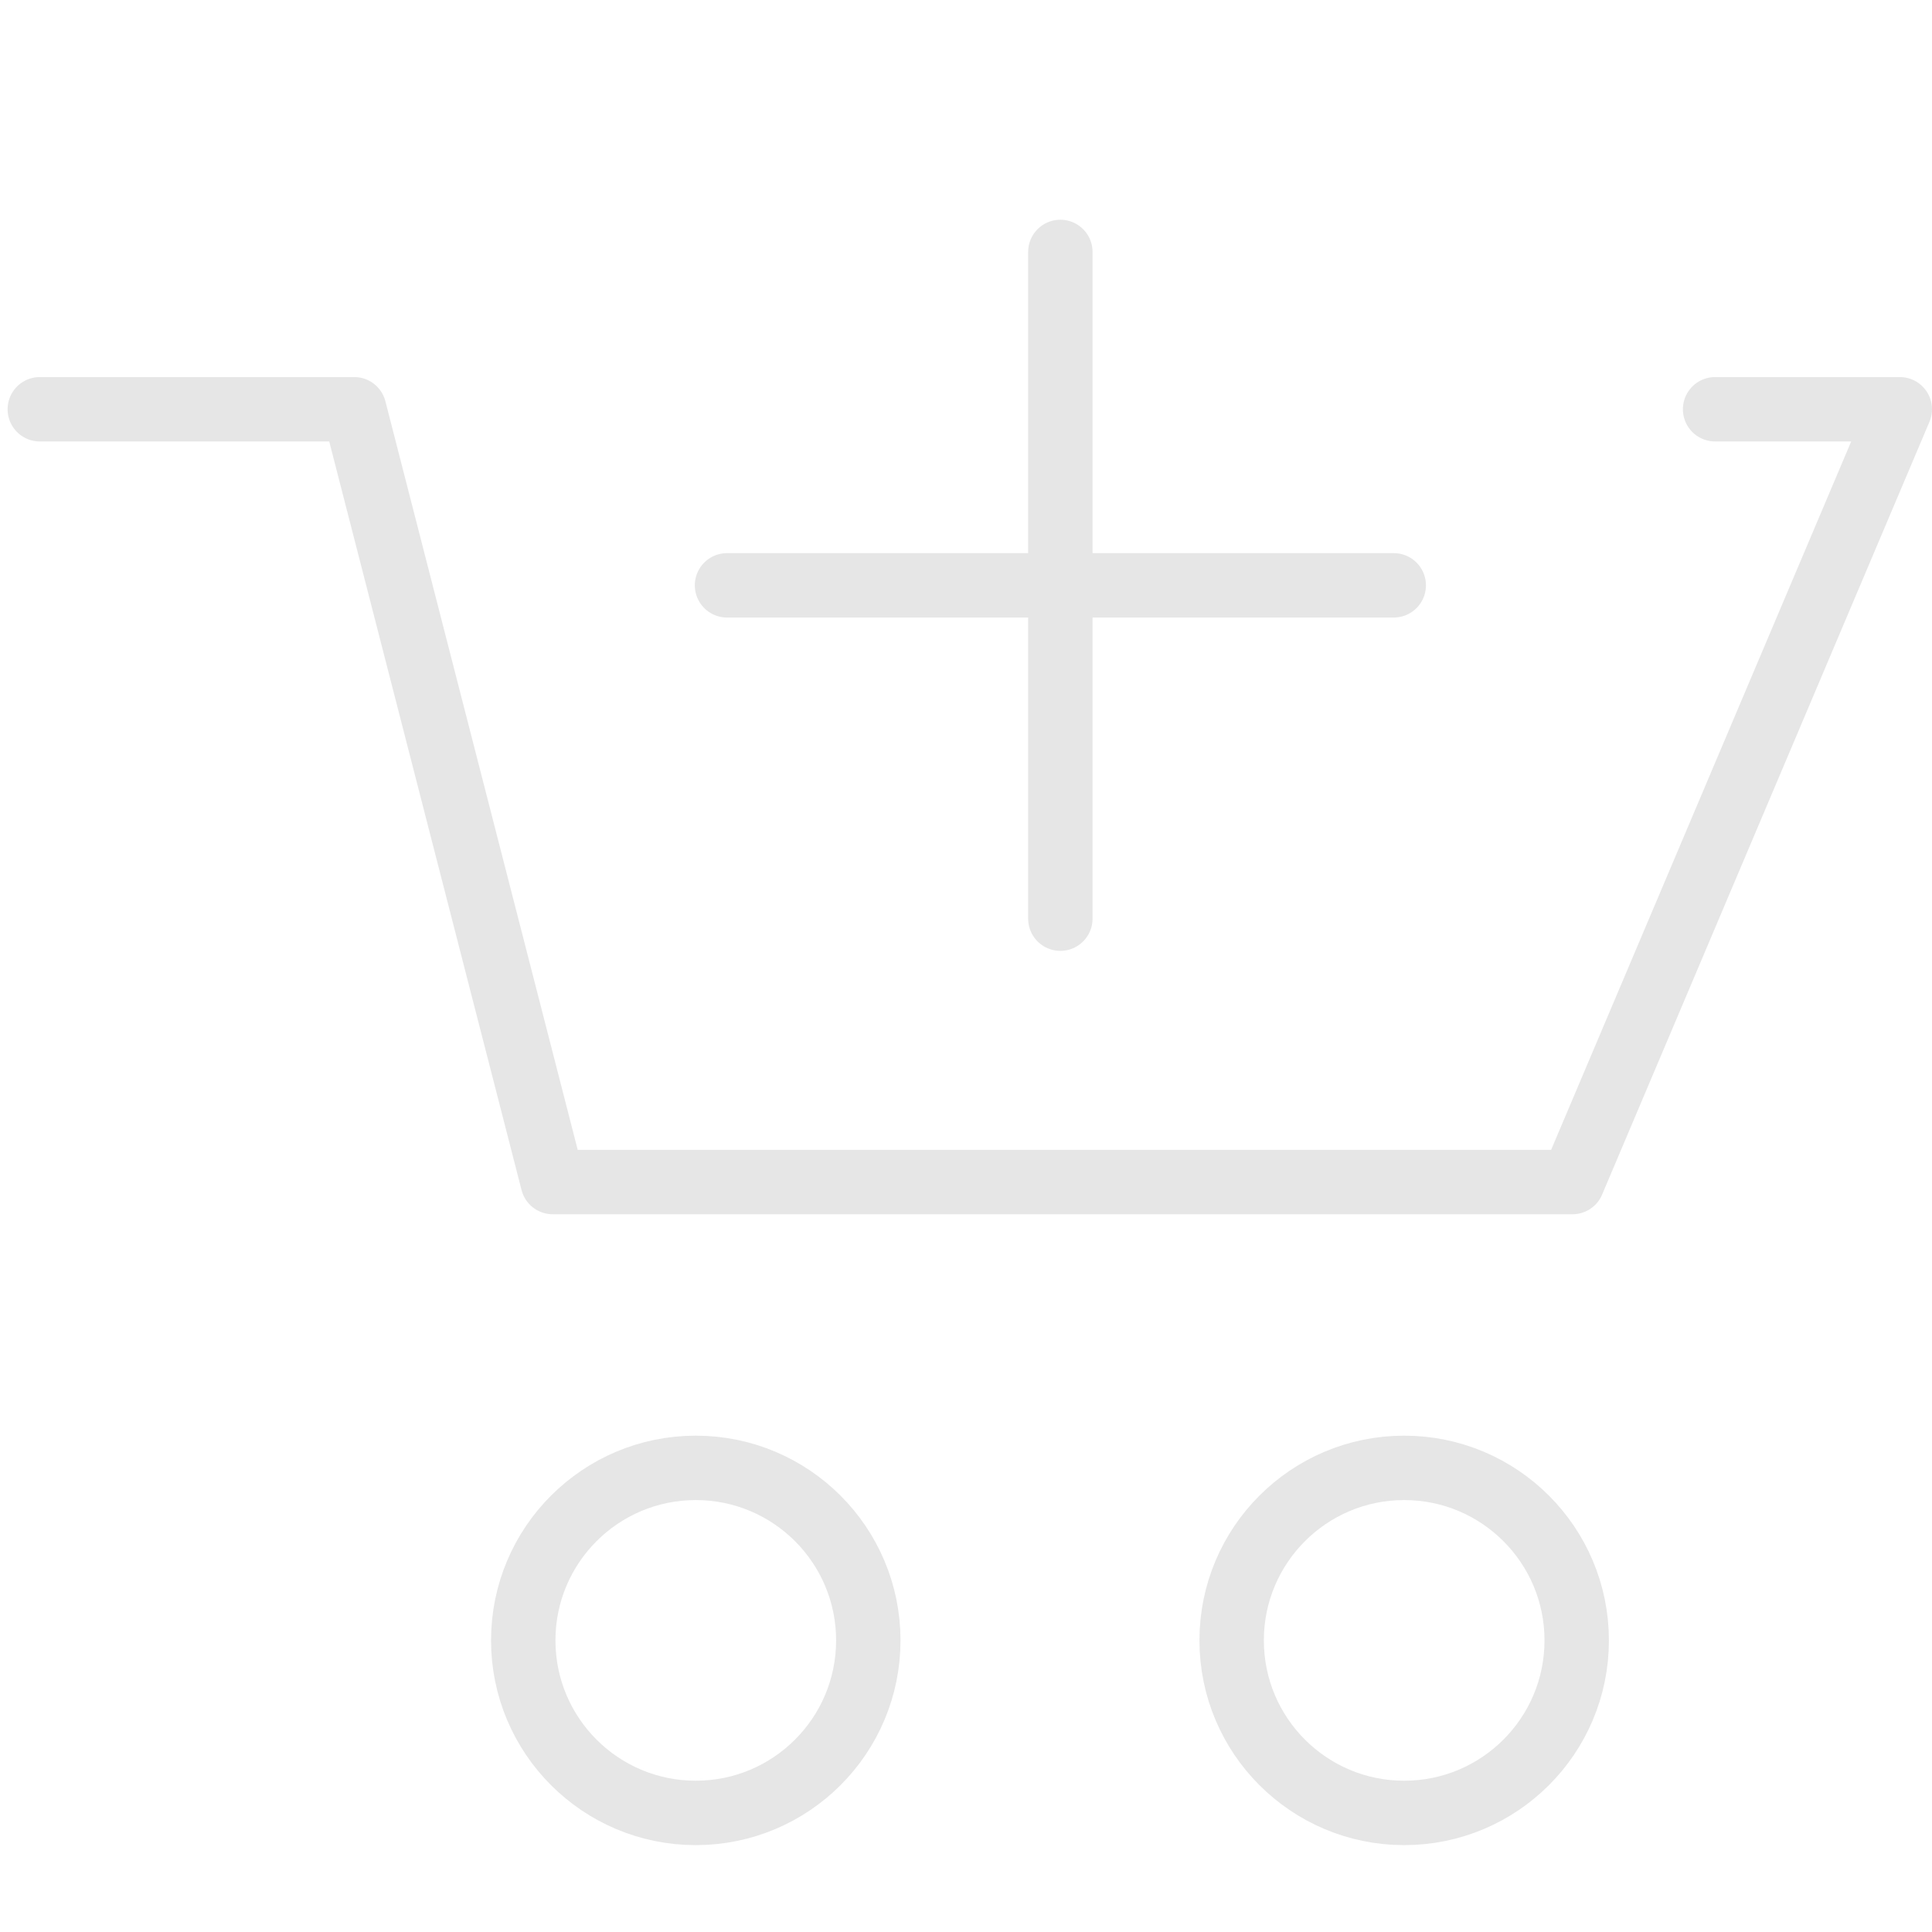 <?xml version="1.0" encoding="UTF-8" standalone="no"?>
<!-- Generator: Adobe Illustrator 16.0.4, SVG Export Plug-In . SVG Version: 6.00 Build 0)  -->

<svg
   xmlns:dc="http://purl.org/dc/elements/1.1/"
   xmlns:cc="http://creativecommons.org/ns#"
   xmlns:rdf="http://www.w3.org/1999/02/22-rdf-syntax-ns#"
   xmlns:svg="http://www.w3.org/2000/svg"
   xmlns="http://www.w3.org/2000/svg"
   xmlns:sodipodi="http://sodipodi.sourceforge.net/DTD/sodipodi-0.dtd"
   xmlns:inkscape="http://www.inkscape.org/namespaces/inkscape"
   version="1.1"
   id="Layer_1"
   x="0px"
   y="0px"
   width="30"
   height="30"
   viewBox="0 0 30 30"
   enable-background="new 0 0 328 447"
   xml:space="preserve"
   sodipodi:docname="icon_cart_plus_gray.svg"
   inkscape:version="0.92.2 5c3e80d, 2017-08-06"><defs
     id="defs19" /><sodipodi:namedview
     pagecolor="#ffffff"
     bordercolor="#666666"
     borderopacity="1"
     objecttolerance="10"
     gridtolerance="10"
     guidetolerance="10"
     inkscape:pageopacity="0"
     inkscape:pageshadow="2"
     inkscape:window-width="1920"
     inkscape:window-height="1016"
     id="namedview17"
     showgrid="false"
     fit-margin-top="0"
     fit-margin-left="0"
     fit-margin-right="0"
     fit-margin-bottom="0"
     inkscape:snap-page="true"
     inkscape:zoom="11.313708"
     inkscape:cx="7.8860247"
     inkscape:cy="22.180019"
     inkscape:window-x="1680"
     inkscape:window-y="27"
     inkscape:window-maximized="1"
     inkscape:current-layer="g840"
     borderlayer="true"
     showguides="true"
     inkscape:guide-bbox="true"><sodipodi:guide
       position="28.712,23.644"
       orientation="0,1"
       id="guide857"
       inkscape:locked="false" /></sodipodi:namedview><g
     id="g840"
     transform="translate(1.577,3.348)"
     style="stroke:#a05a2c"><circle
       style="fill:none;stroke:#e6e6e6;stroke-miterlimit:10"
       id="circle2"
       r="2.679"
       cy="22.124"
       cx="9.227"
       stroke-miterlimit="10" /><circle
       style="fill:none;stroke:#e6e6e6;stroke-miterlimit:10"
       id="circle4"
       r="2.679"
       cy="22.124"
       cx="20.227"
       stroke-miterlimit="10" /><path
       style="fill:none;stroke:#e6e6e6;stroke-linecap:round;stroke-linejoin:round;stroke-miterlimit:10"
       d="M 14.888,0.564 V 10.917"
       id="line8"
       inkscape:connector-curvature="0"
       sodipodi:nodetypes="cc" /><path
       style="fill:none;stroke:#e6e6e6;stroke-linecap:round;stroke-linejoin:round;stroke-miterlimit:10"
       inkscape:connector-curvature="0"
       id="path12"
       d="M 20.423,4.007"
       stroke-miterlimit="10" /><path
       transform="translate(-149.577,-212.493)"
       style="fill:none;stroke:#e6e6e6;stroke-linecap:round;stroke-linejoin:round;stroke-miterlimit:10"
       d="M 174.632,215.5 H 177.5 l -5.083,12 h -15.834 l -3.083,-12 h -4.882"
       id="polyline14"
       inkscape:connector-curvature="0"
       sodipodi:nodetypes="cccccc" /><path
       sodipodi:nodetypes="cc"
       inkscape:connector-curvature="0"
       id="path822"
       d="M 20.065,5.741 H 9.712"
       style="fill:none;stroke:#e6e6e6;stroke-linecap:round;stroke-linejoin:round;stroke-miterlimit:10" /></g></svg>